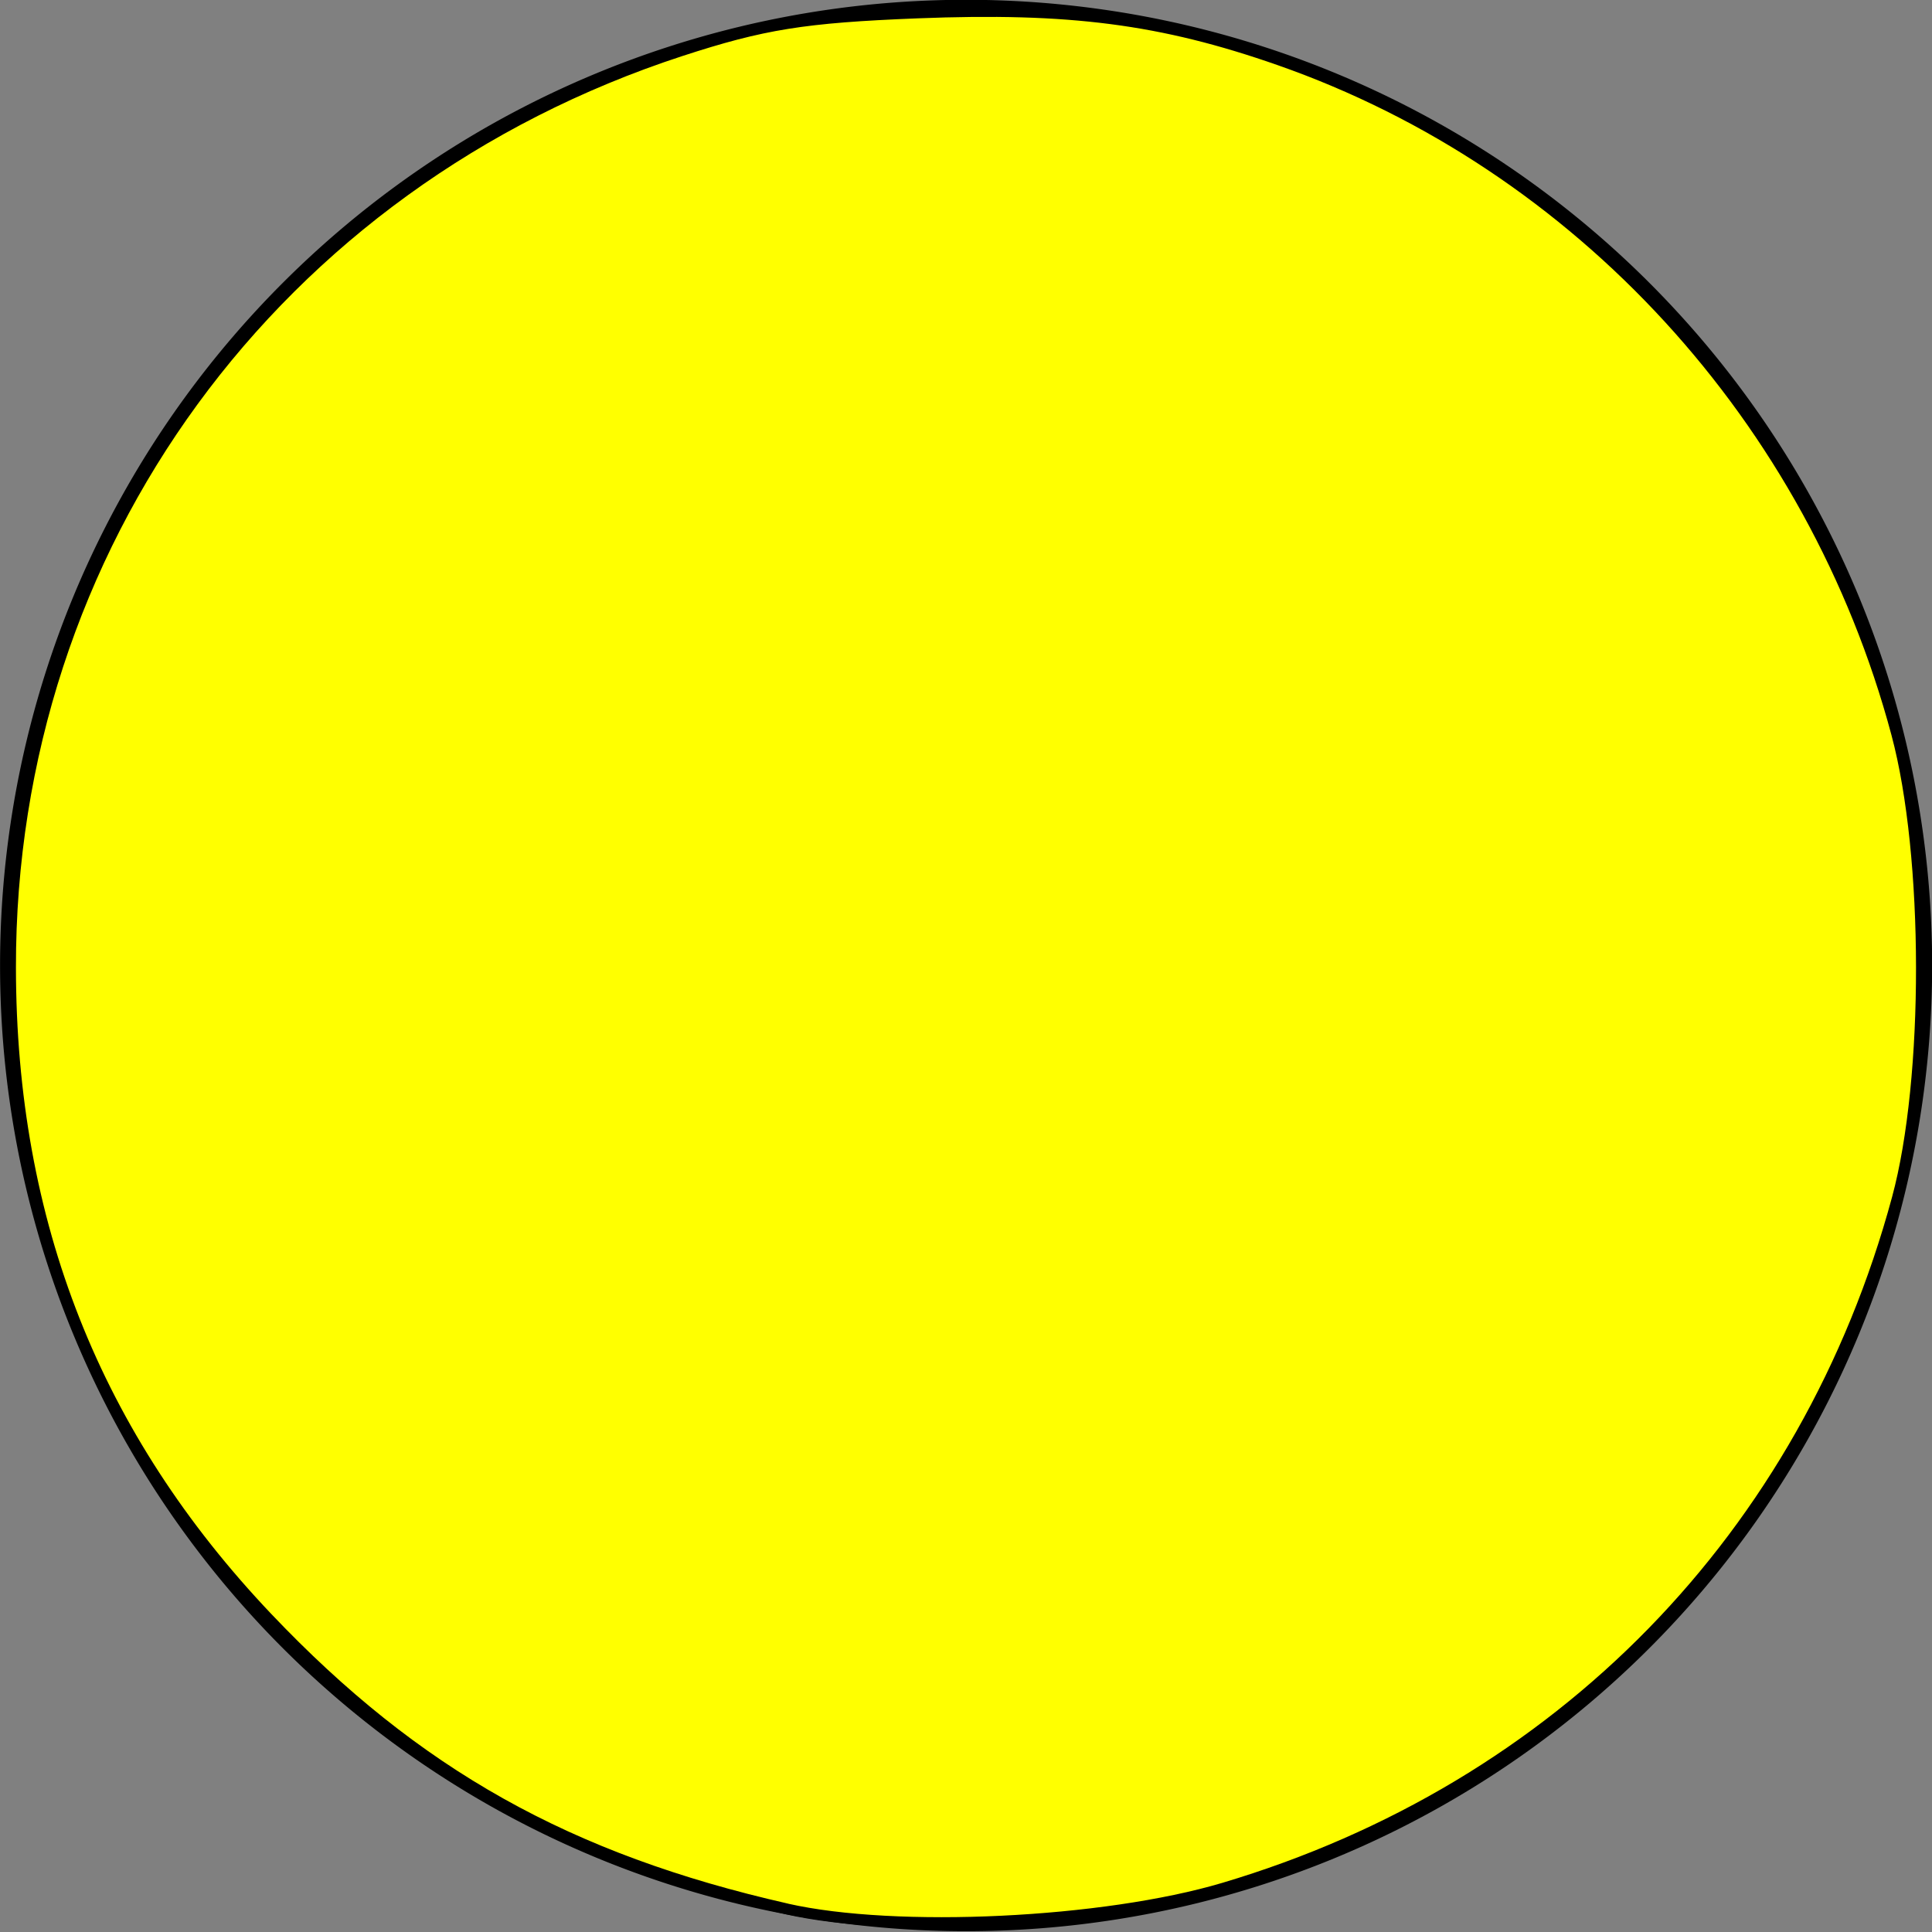 <?xml version="1.0" encoding="UTF-8" standalone="no"?>
<!-- Created with Inkscape (http://www.inkscape.org/) -->

<svg
   xmlns:dc="http://purl.org/dc/elements/1.1/"
   xmlns:cc="http://creativecommons.org/ns#"
   xmlns:rdf="http://www.w3.org/1999/02/22-rdf-syntax-ns#"
   xmlns:svg="http://www.w3.org/2000/svg"
   xmlns="http://www.w3.org/2000/svg"
   xmlns:sodipodi="http://sodipodi.sourceforge.net/DTD/sodipodi-0.dtd"
   xmlns:inkscape="http://www.inkscape.org/namespaces/inkscape"
   width="16px"
   height="16px"
   id="svg9243"
   version="1.1"
   inkscape:version="0.48.3.1 r9886"
   sodipodi:docname="Circle 1.svg">
  <rect width="100%" height="100%" fill="#808080" stroke="none"/>
  <defs
     id="defs9245" />
  <sodipodi:namedview
     id="base"
     pagecolor="#ffffff"
     bordercolor="#666666"
     borderopacity="1.0"
     inkscape:pageopacity="0.0"
     inkscape:pageshadow="2"
     inkscape:zoom="11.098901"
     inkscape:cx="2.1455706"
     inkscape:cy="8.742918"
     inkscape:current-layer="layer1"
     showgrid="true"
     inkscape:grid-bbox="true"
     inkscape:document-units="px"
     inkscape:window-width="1317"
     inkscape:window-height="744"
     inkscape:window-x="49"
     inkscape:window-y="24"
     inkscape:window-maximized="1" />
  <g
     id="layer1"
     inkscape:label="Layer 1"
     inkscape:groupmode="layer">
    <path
       sodipodi:type="arc"
       style="fill:#000000;fill-opacity:1"
       id="path3054"
       sodipodi:cx="44.593803"
       sodipodi:cy="19.000837"
       sodipodi:rx="8.9187603"
       sodipodi:ry="9.6943045"
       d="m 53.513,19.001 a 8.919,9.694 0 1 1 -17.838,0 8.919,9.694 0 1 1 17.838,0 z"
       transform="matrix(0.897,0,0,0.825,-32,-7.68)" />
    <path
       style="fill:#ffff00;fill-opacity:1;fill-rule:nonzero;stroke:#000000;stroke-width:0.09;stroke-miterlimit:4;stroke-opacity:1;stroke-dasharray:none"
       d="M 6.517,15.809 C 4.705,15.398 3.443,14.691 2.214,13.397 0.789,11.896 0.089,10.126 0.087,8.014 0.082,4.524 2.278,1.519 5.635,0.422 6.318,0.199 6.659,0.144 7.597,0.107 c 1.262,-0.05 2.023,0.049 2.996,0.389 2.486,0.869 4.418,2.976 5.115,5.581 0.271,1.012 0.273,2.856 0.005,3.847 -0.756,2.796 -2.795,4.884 -5.577,5.712 -0.995,0.296 -2.715,0.378 -3.621,0.173 l -3.6e-6,0 z"
       id="path3644"
       inkscape:connector-curvature="0" />
  </g>
</svg>
